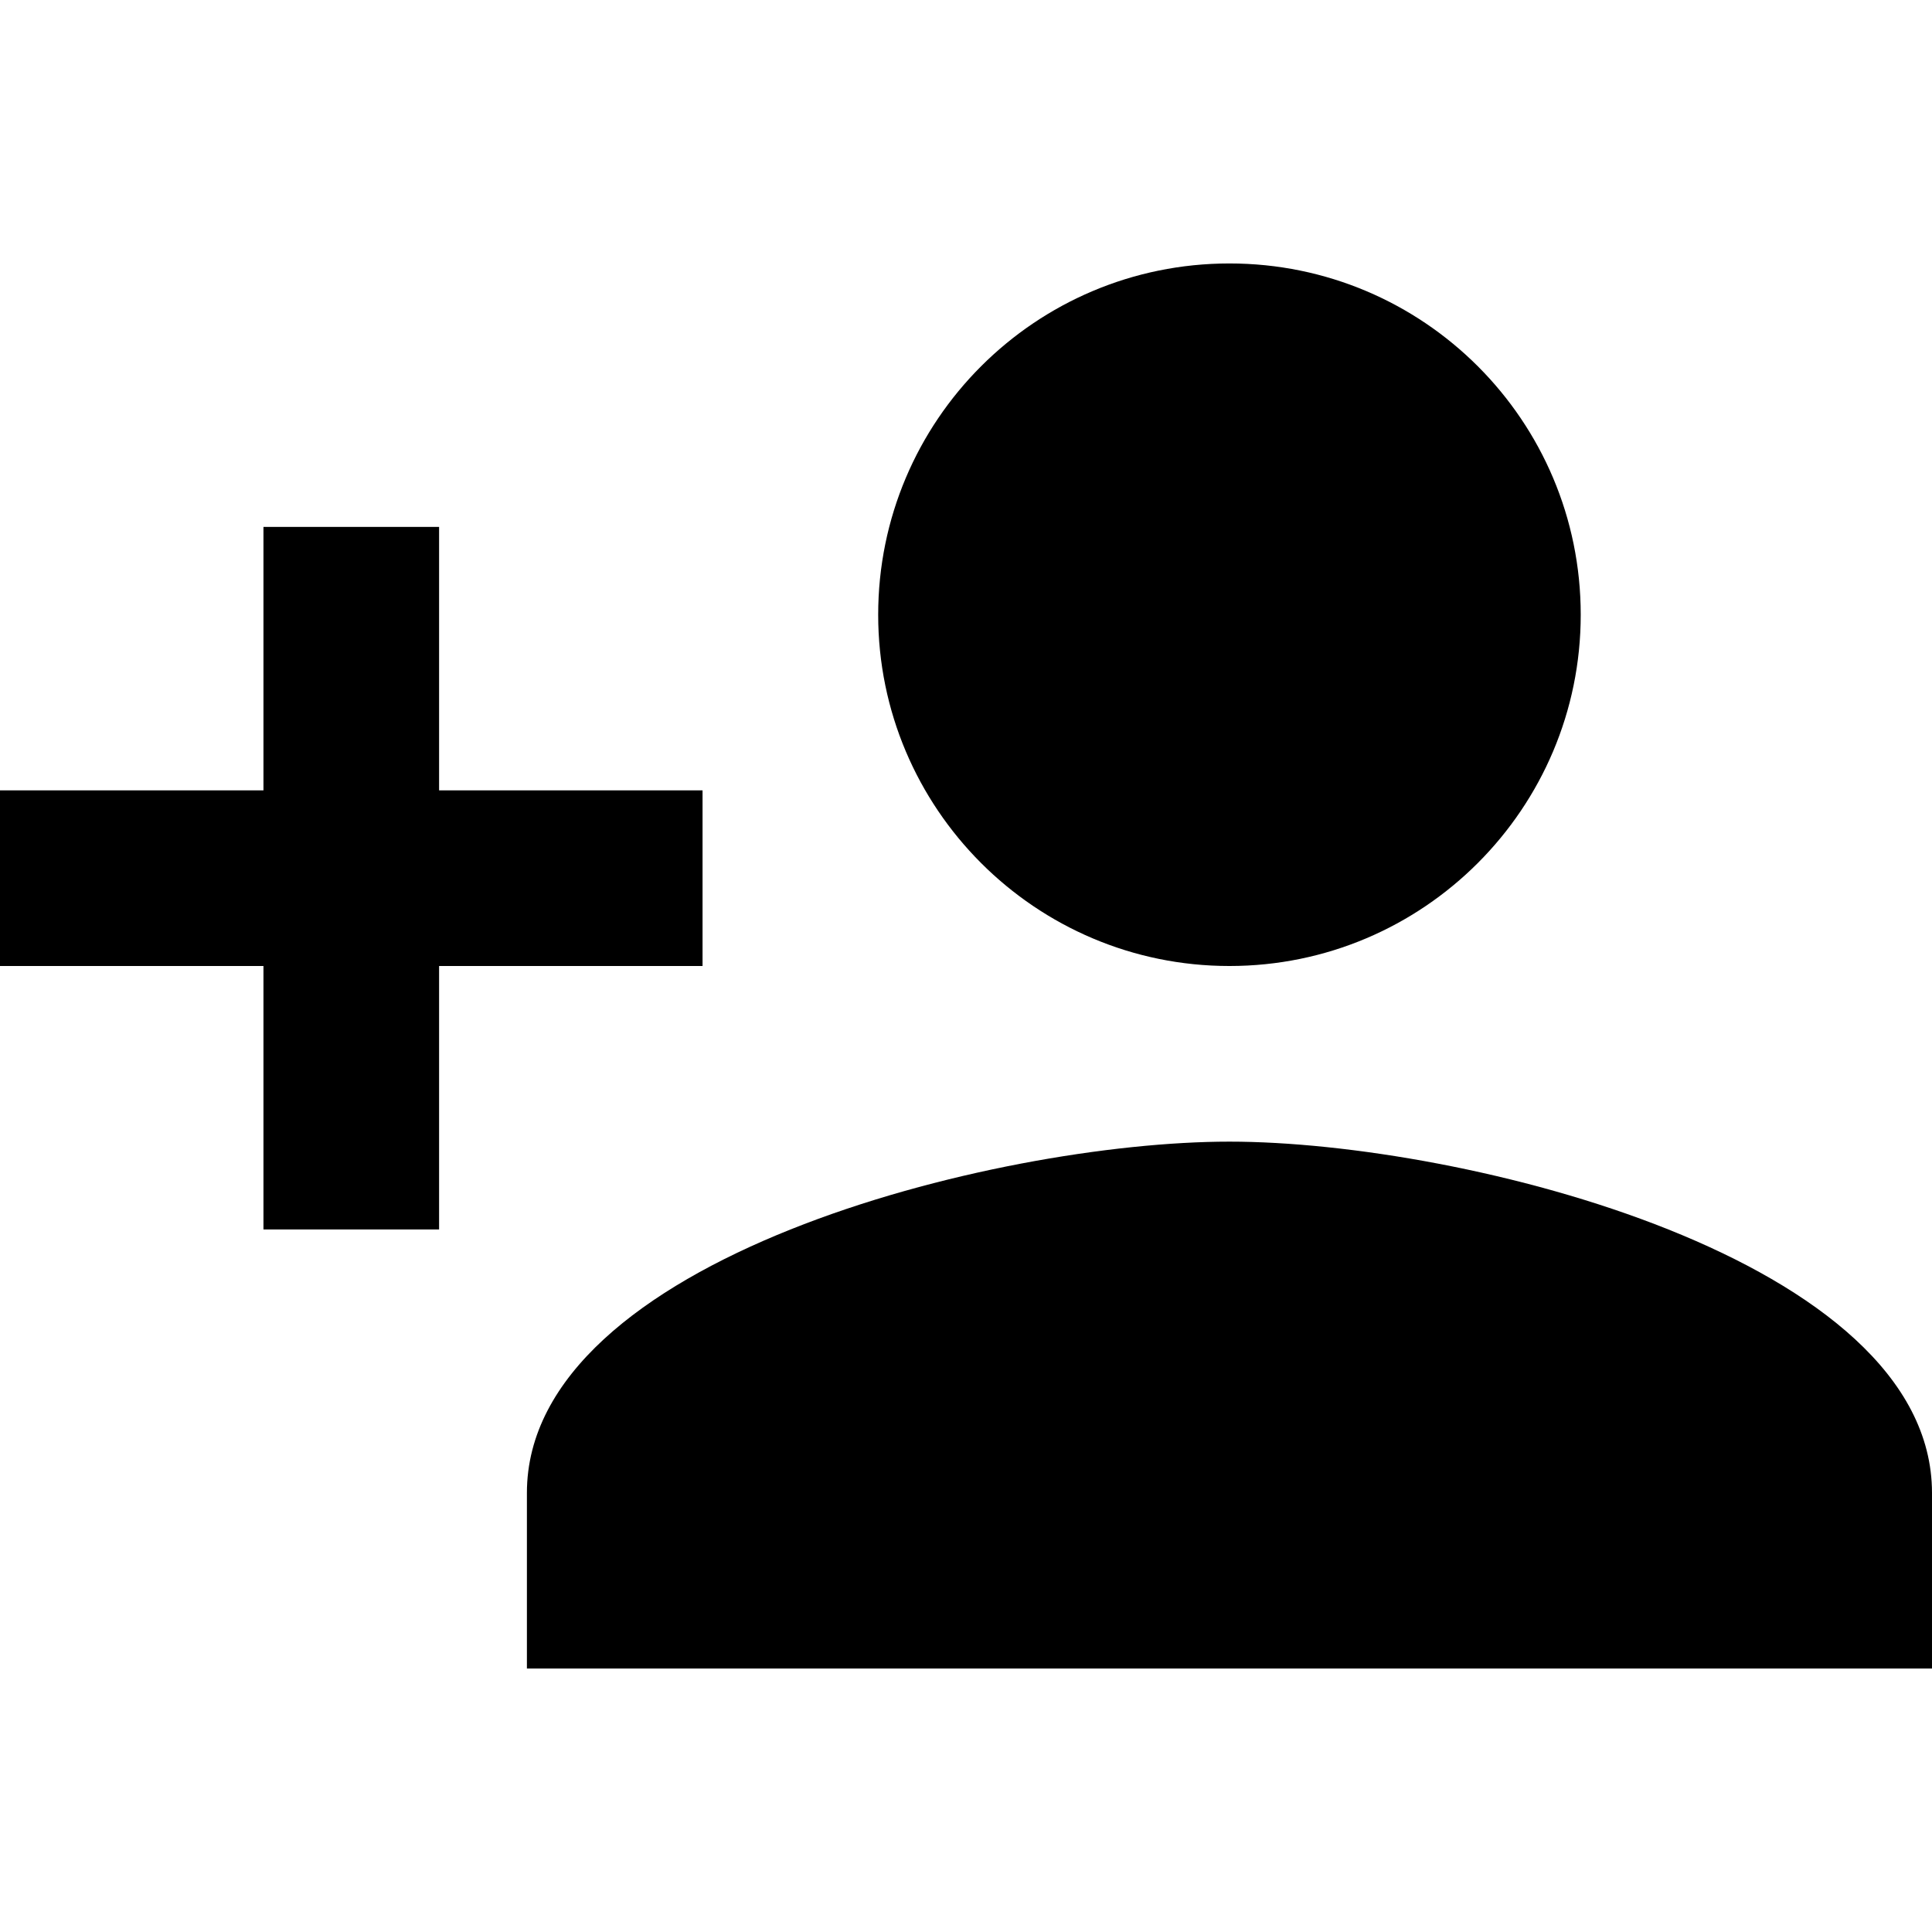 <svg version="1.1" id="Capa_1" xmlns="http://www.w3.org/2000/svg" xmlns:xlink="http://www.w3.org/1999/xlink" x="0px" y="0px"
	 viewBox="0 0 469.333 469.333" style="enable-background:new 0 0 469.333 469.333;" xml:space="preserve">
<g>
	<g>
		<g>
			<path d="M298.667,277.333c-56.853,0-170.667,28.48-170.667,85.333v42.667h341.333v-42.667
				C469.333,305.813,355.52,277.333,298.667,277.333z"/>
			<path d="M298.667,234.667c47.147,0,85.333-38.293,85.333-85.333C384,102.187,345.813,64,298.667,64s-85.333,38.187-85.333,85.333
				C213.333,196.373,251.52,234.667,298.667,234.667z"/>
			<polygon points="170.667,192 106.667,192 106.667,128 64,128 64,192 0,192 0,234.667 64,234.667 64,298.667 106.667,298.667 
				106.667,234.667 170.667,234.667"/>
		</g>
	</g>
</g>
<g>
</g>
<g>
</g>
<g>
</g>
<g>
</g>
<g>
</g>
<g>
</g>
<g>
</g>
<g>
</g>
<g>
</g>
<g>
</g>
<g>
</g>
<g>
</g>
<g>
</g>
<g>
</g>
<g>
</g>
</svg>
